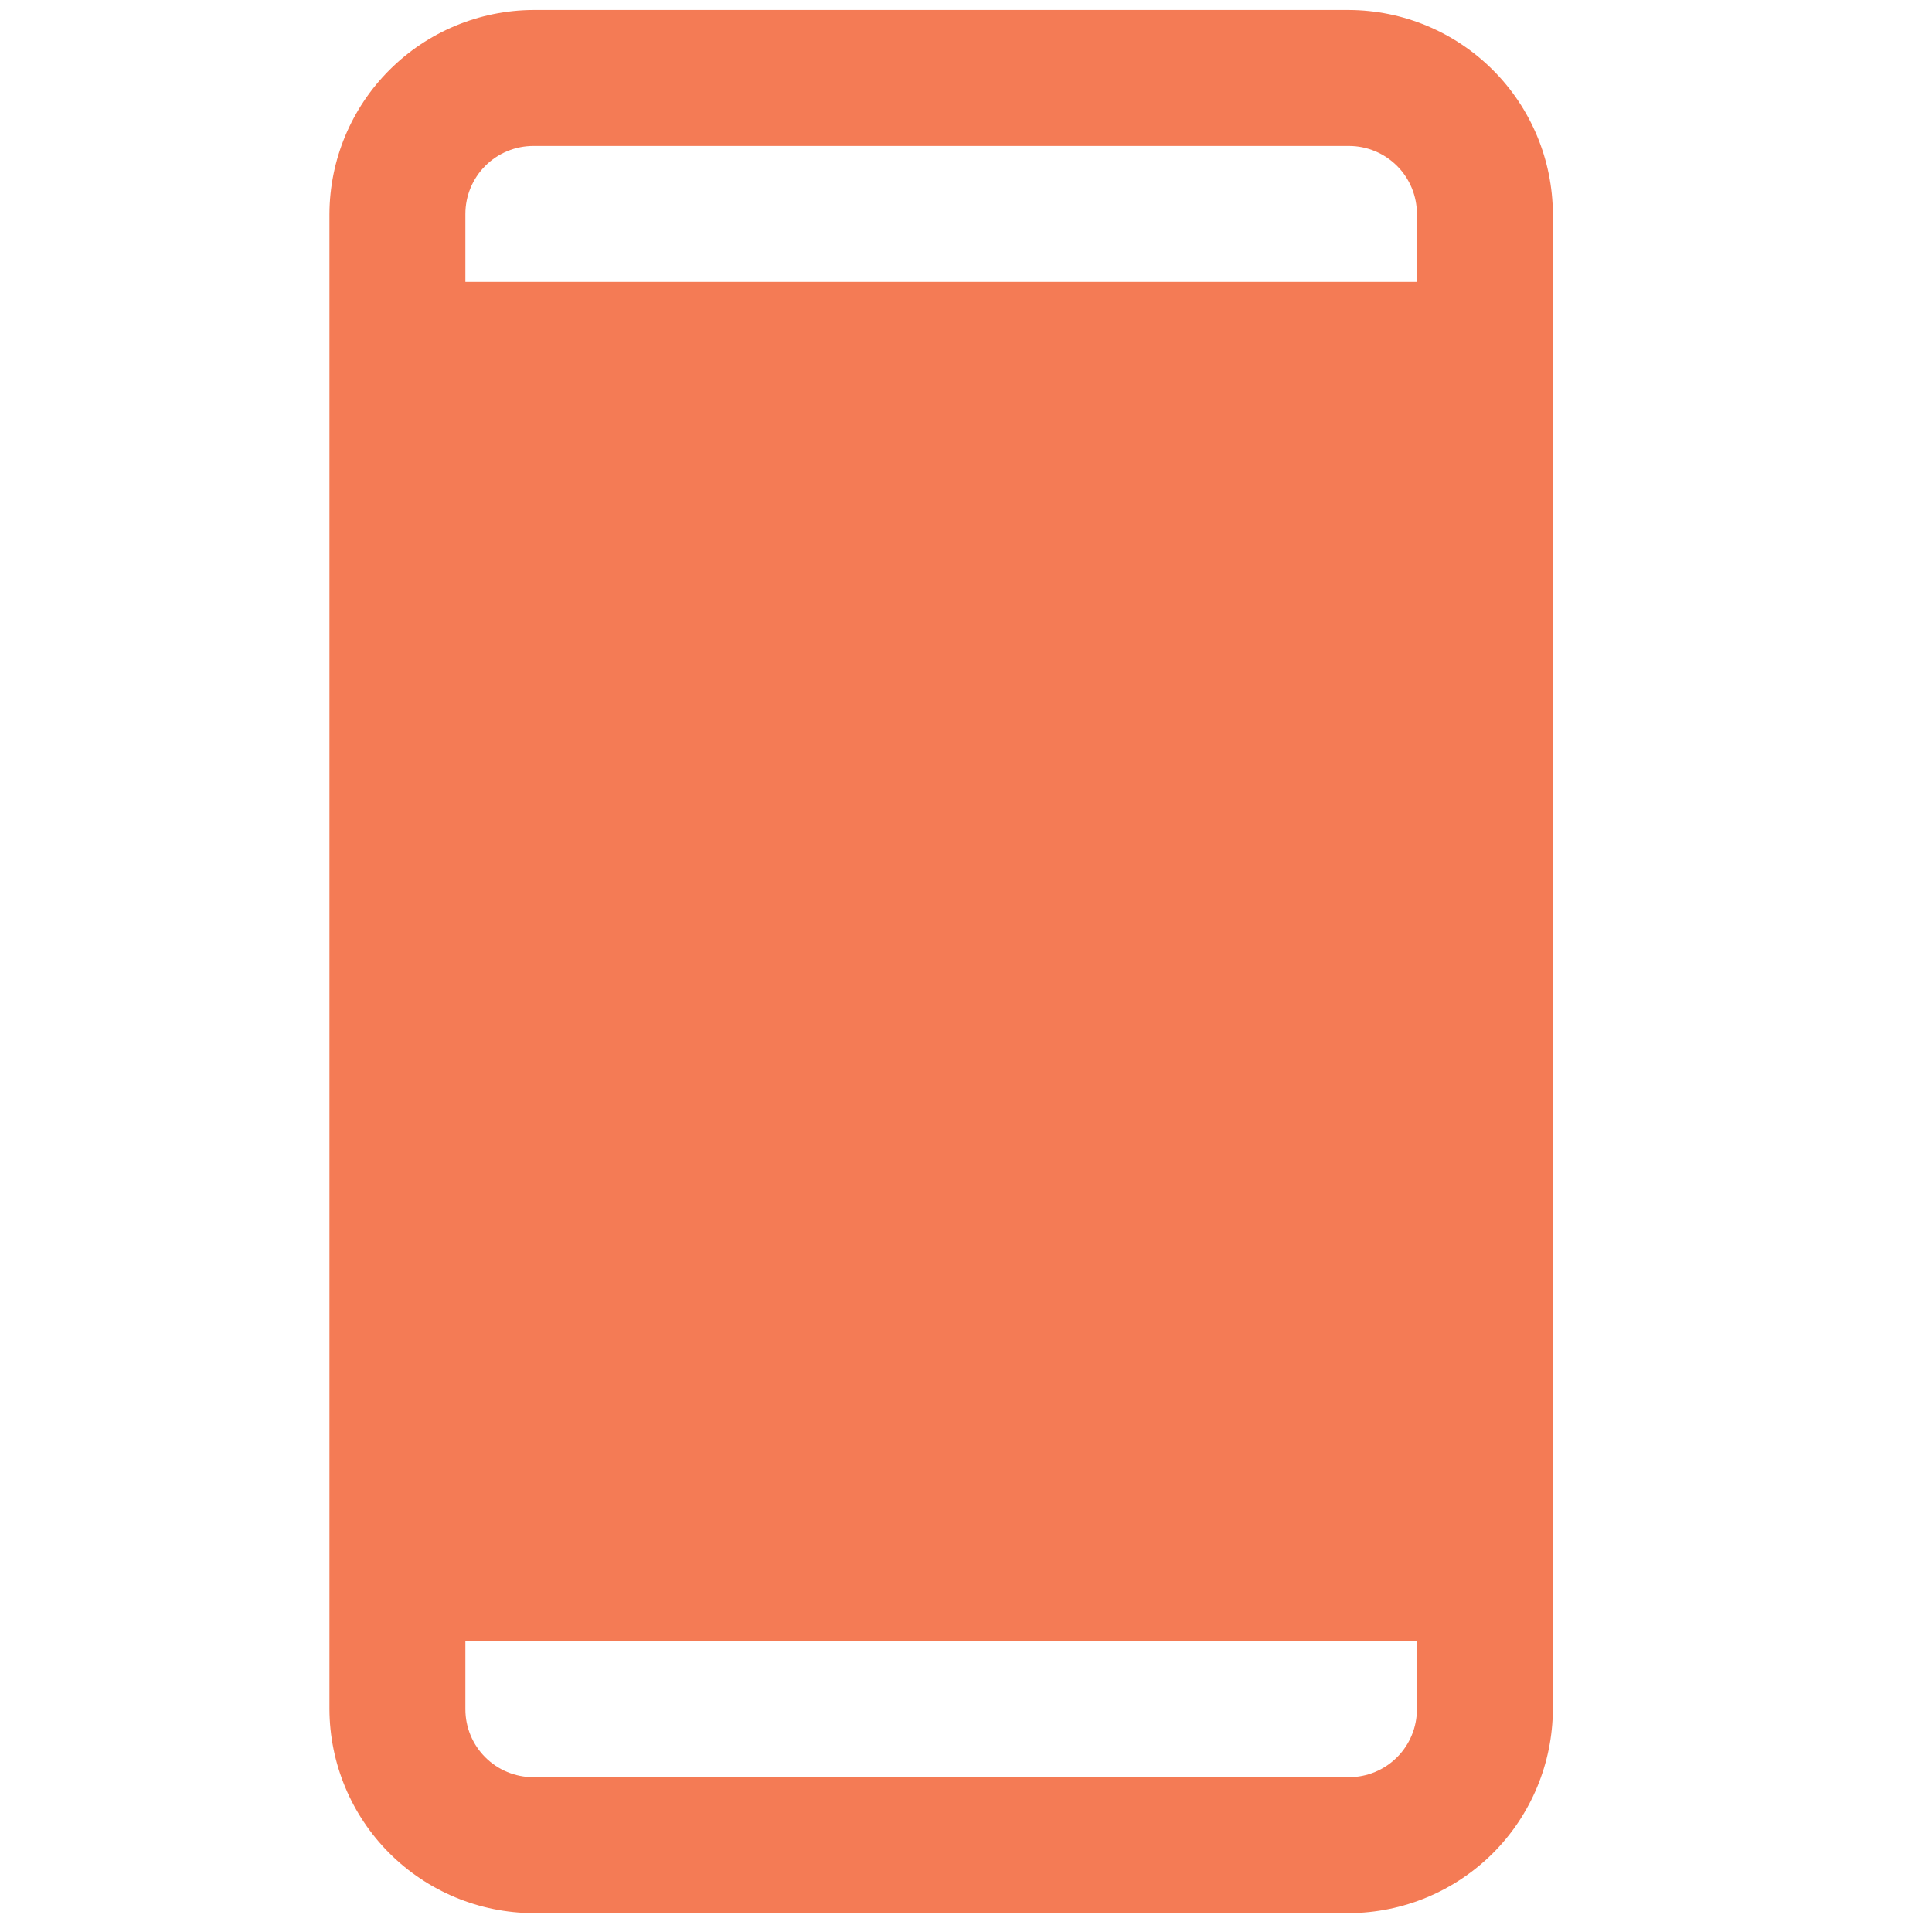 <svg xmlns:xlink="http://www.w3.org/1999/xlink"  width="24" height="24" viewBox="0 0 22 33" fill="none" xmlns="http://www.w3.org/2000/svg">
<path d="M17.541 0.171H3.61C2.687 0.175 1.803 0.543 1.151 1.196C0.499 1.848 0.131 2.732 0.127 3.654V29.195C0.131 30.118 0.499 31.002 1.151 31.654C1.803 32.306 2.687 32.674 3.61 32.678H17.541C18.464 32.674 19.347 32.306 20 31.654C20.652 31.002 21.02 30.118 21.024 29.195V3.654C21.02 2.732 20.652 1.848 20 1.196C19.347 0.543 18.464 0.175 17.541 0.171ZM3.61 2.493H17.541C17.849 2.493 18.144 2.616 18.362 2.833C18.58 3.051 18.702 3.346 18.702 3.654V4.815H2.449V3.654C2.449 3.346 2.571 3.051 2.789 2.833C3.006 2.616 3.302 2.493 3.61 2.493ZM17.541 30.356H3.61C3.302 30.356 3.006 30.234 2.789 30.016C2.571 29.799 2.449 29.503 2.449 29.195V28.034H18.702V29.195C18.702 29.503 18.58 29.799 18.362 30.016C18.144 30.234 17.849 30.356 17.541 30.356Z" fill="#F47B55"/>
</svg>
